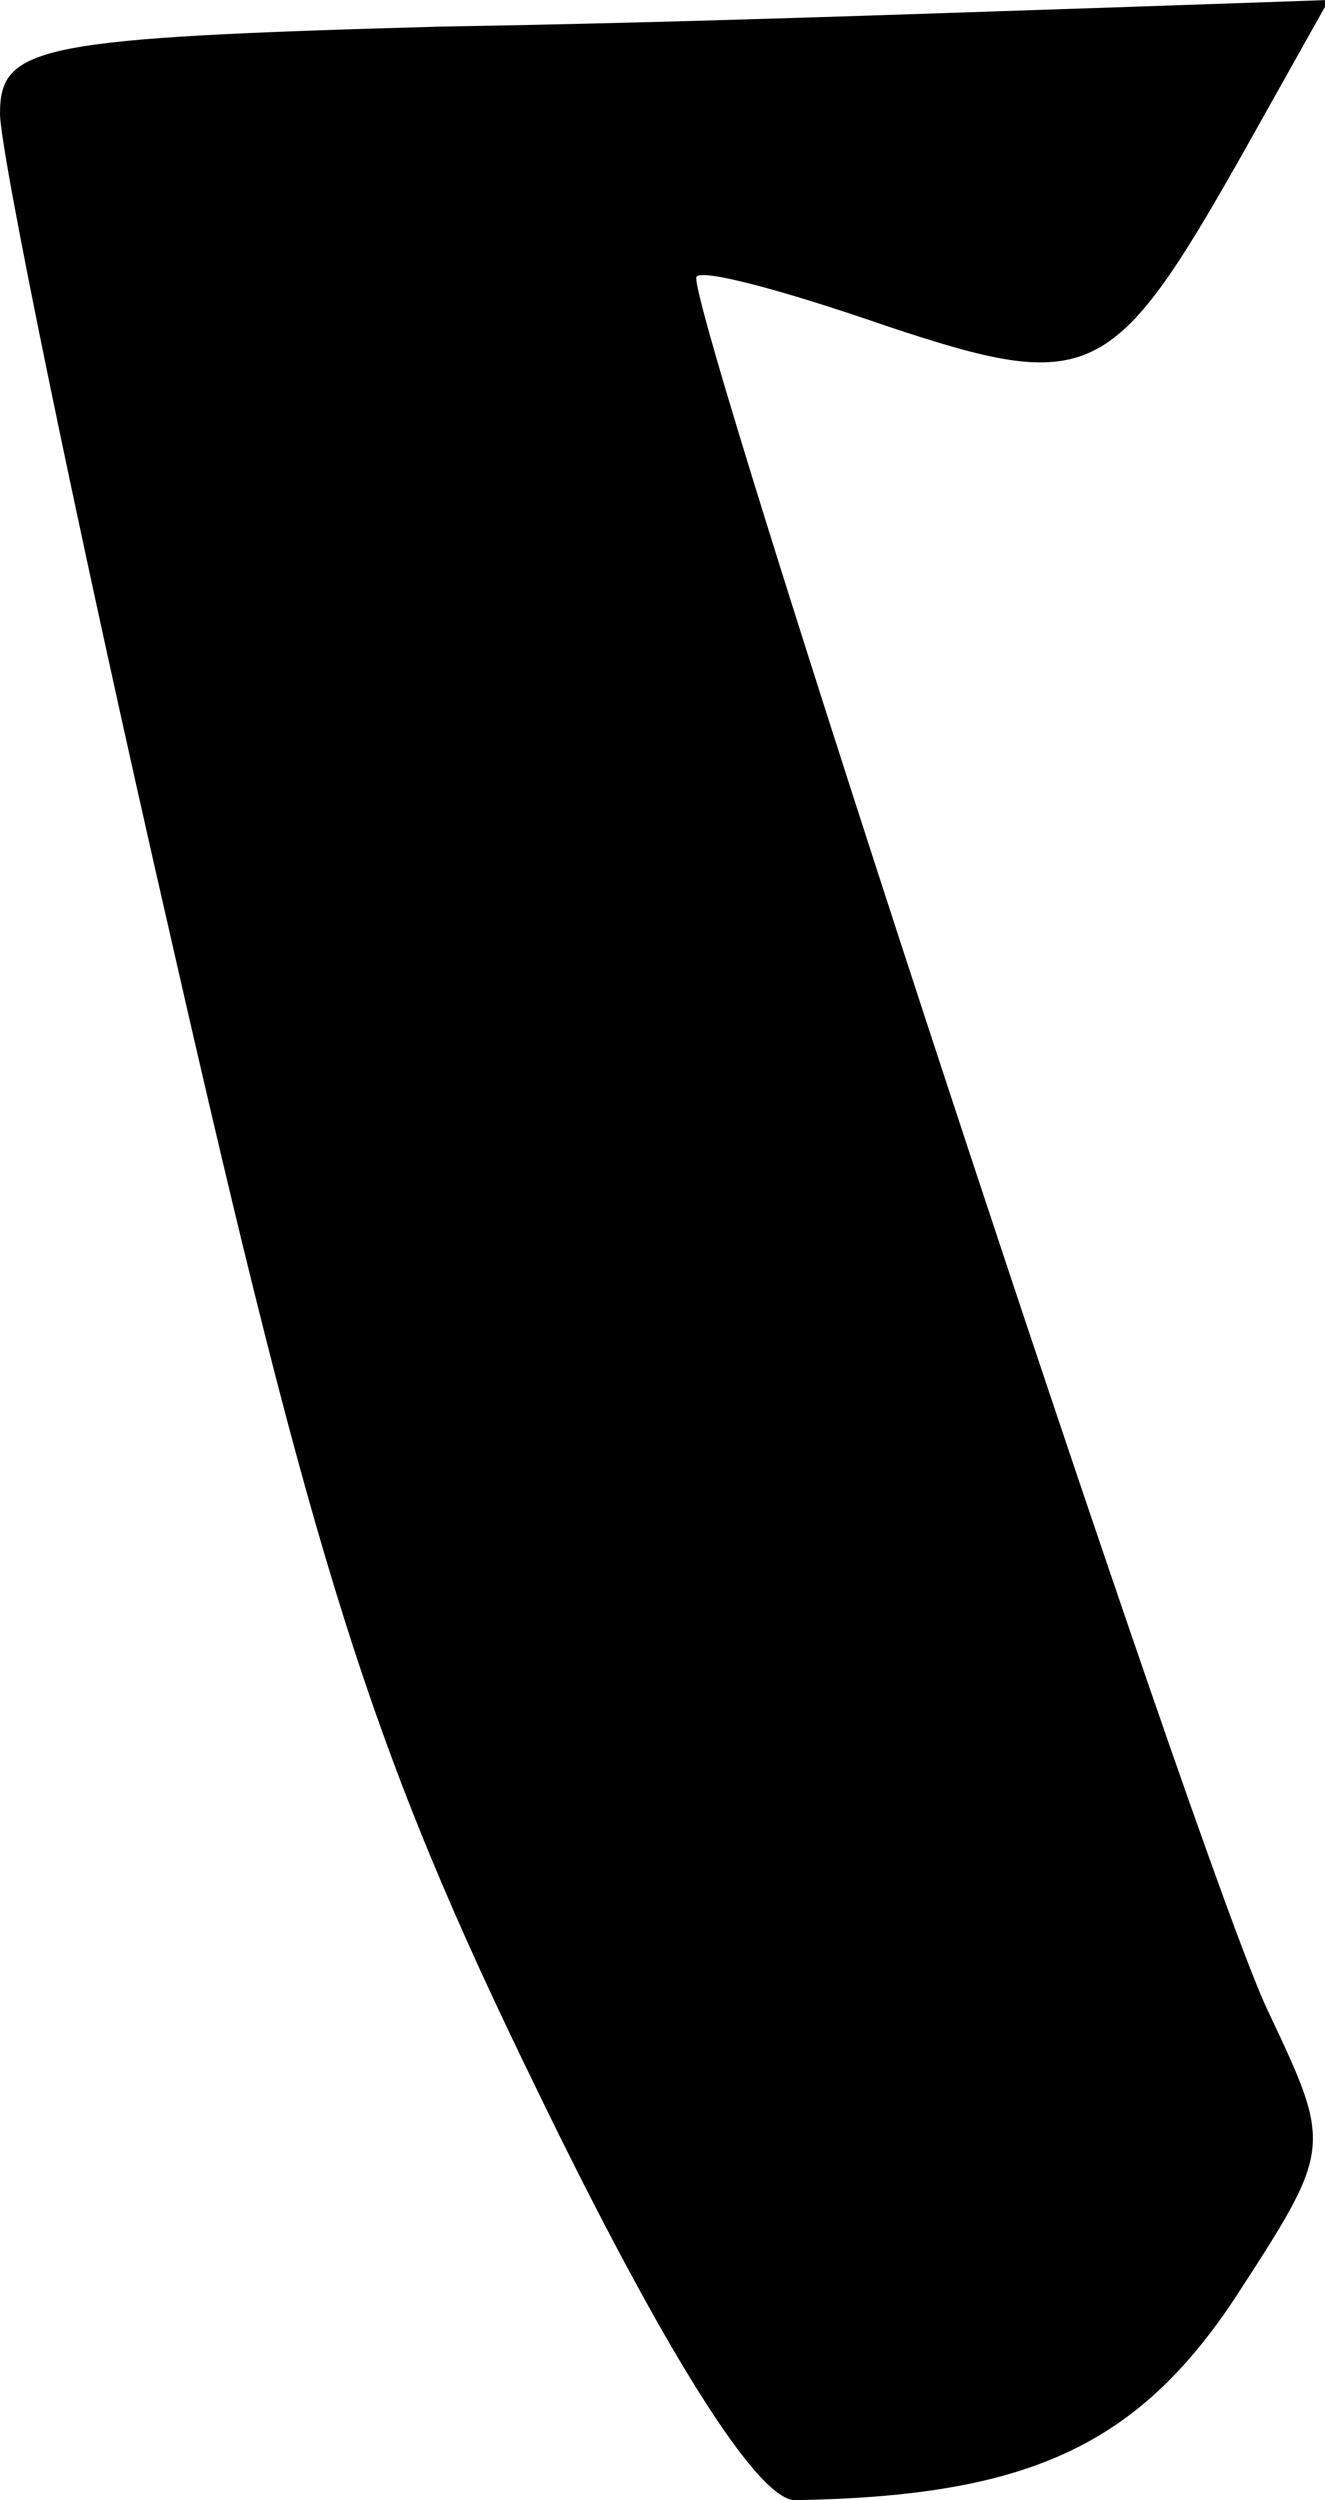 <?xml version="1.0" standalone="no"?>
<!DOCTYPE svg PUBLIC "-//W3C//DTD SVG 20010904//EN"
 "http://www.w3.org/TR/2001/REC-SVG-20010904/DTD/svg10.dtd">
<svg version="1.0" xmlns="http://www.w3.org/2000/svg"
 width="35pt" height="66pt" viewBox="0 0 35 66"
 preserveAspectRatio="xMidYMid meet">
<g transform="translate(0,66) scale(0.1,-0.1)"
fill="#000000" stroke="none">
<path fill="#000000" stroke="none" d="M117 653 c-107 -3 -117 -5 -117 -23 0
-10 20 -108 45 -217 38 -167 53 -215 97 -305 33 -68 58 -108 68 -108 61 1 90
14 116 53 26 40 26 40 9 76 -18 37 -155 454 -151 458 2 2 24 -4 50 -13 54 -18
60 -15 94 45 l23 41 -58 -2 c-32 -1 -111 -4 -176 -5z"/>
</g>
</svg>

